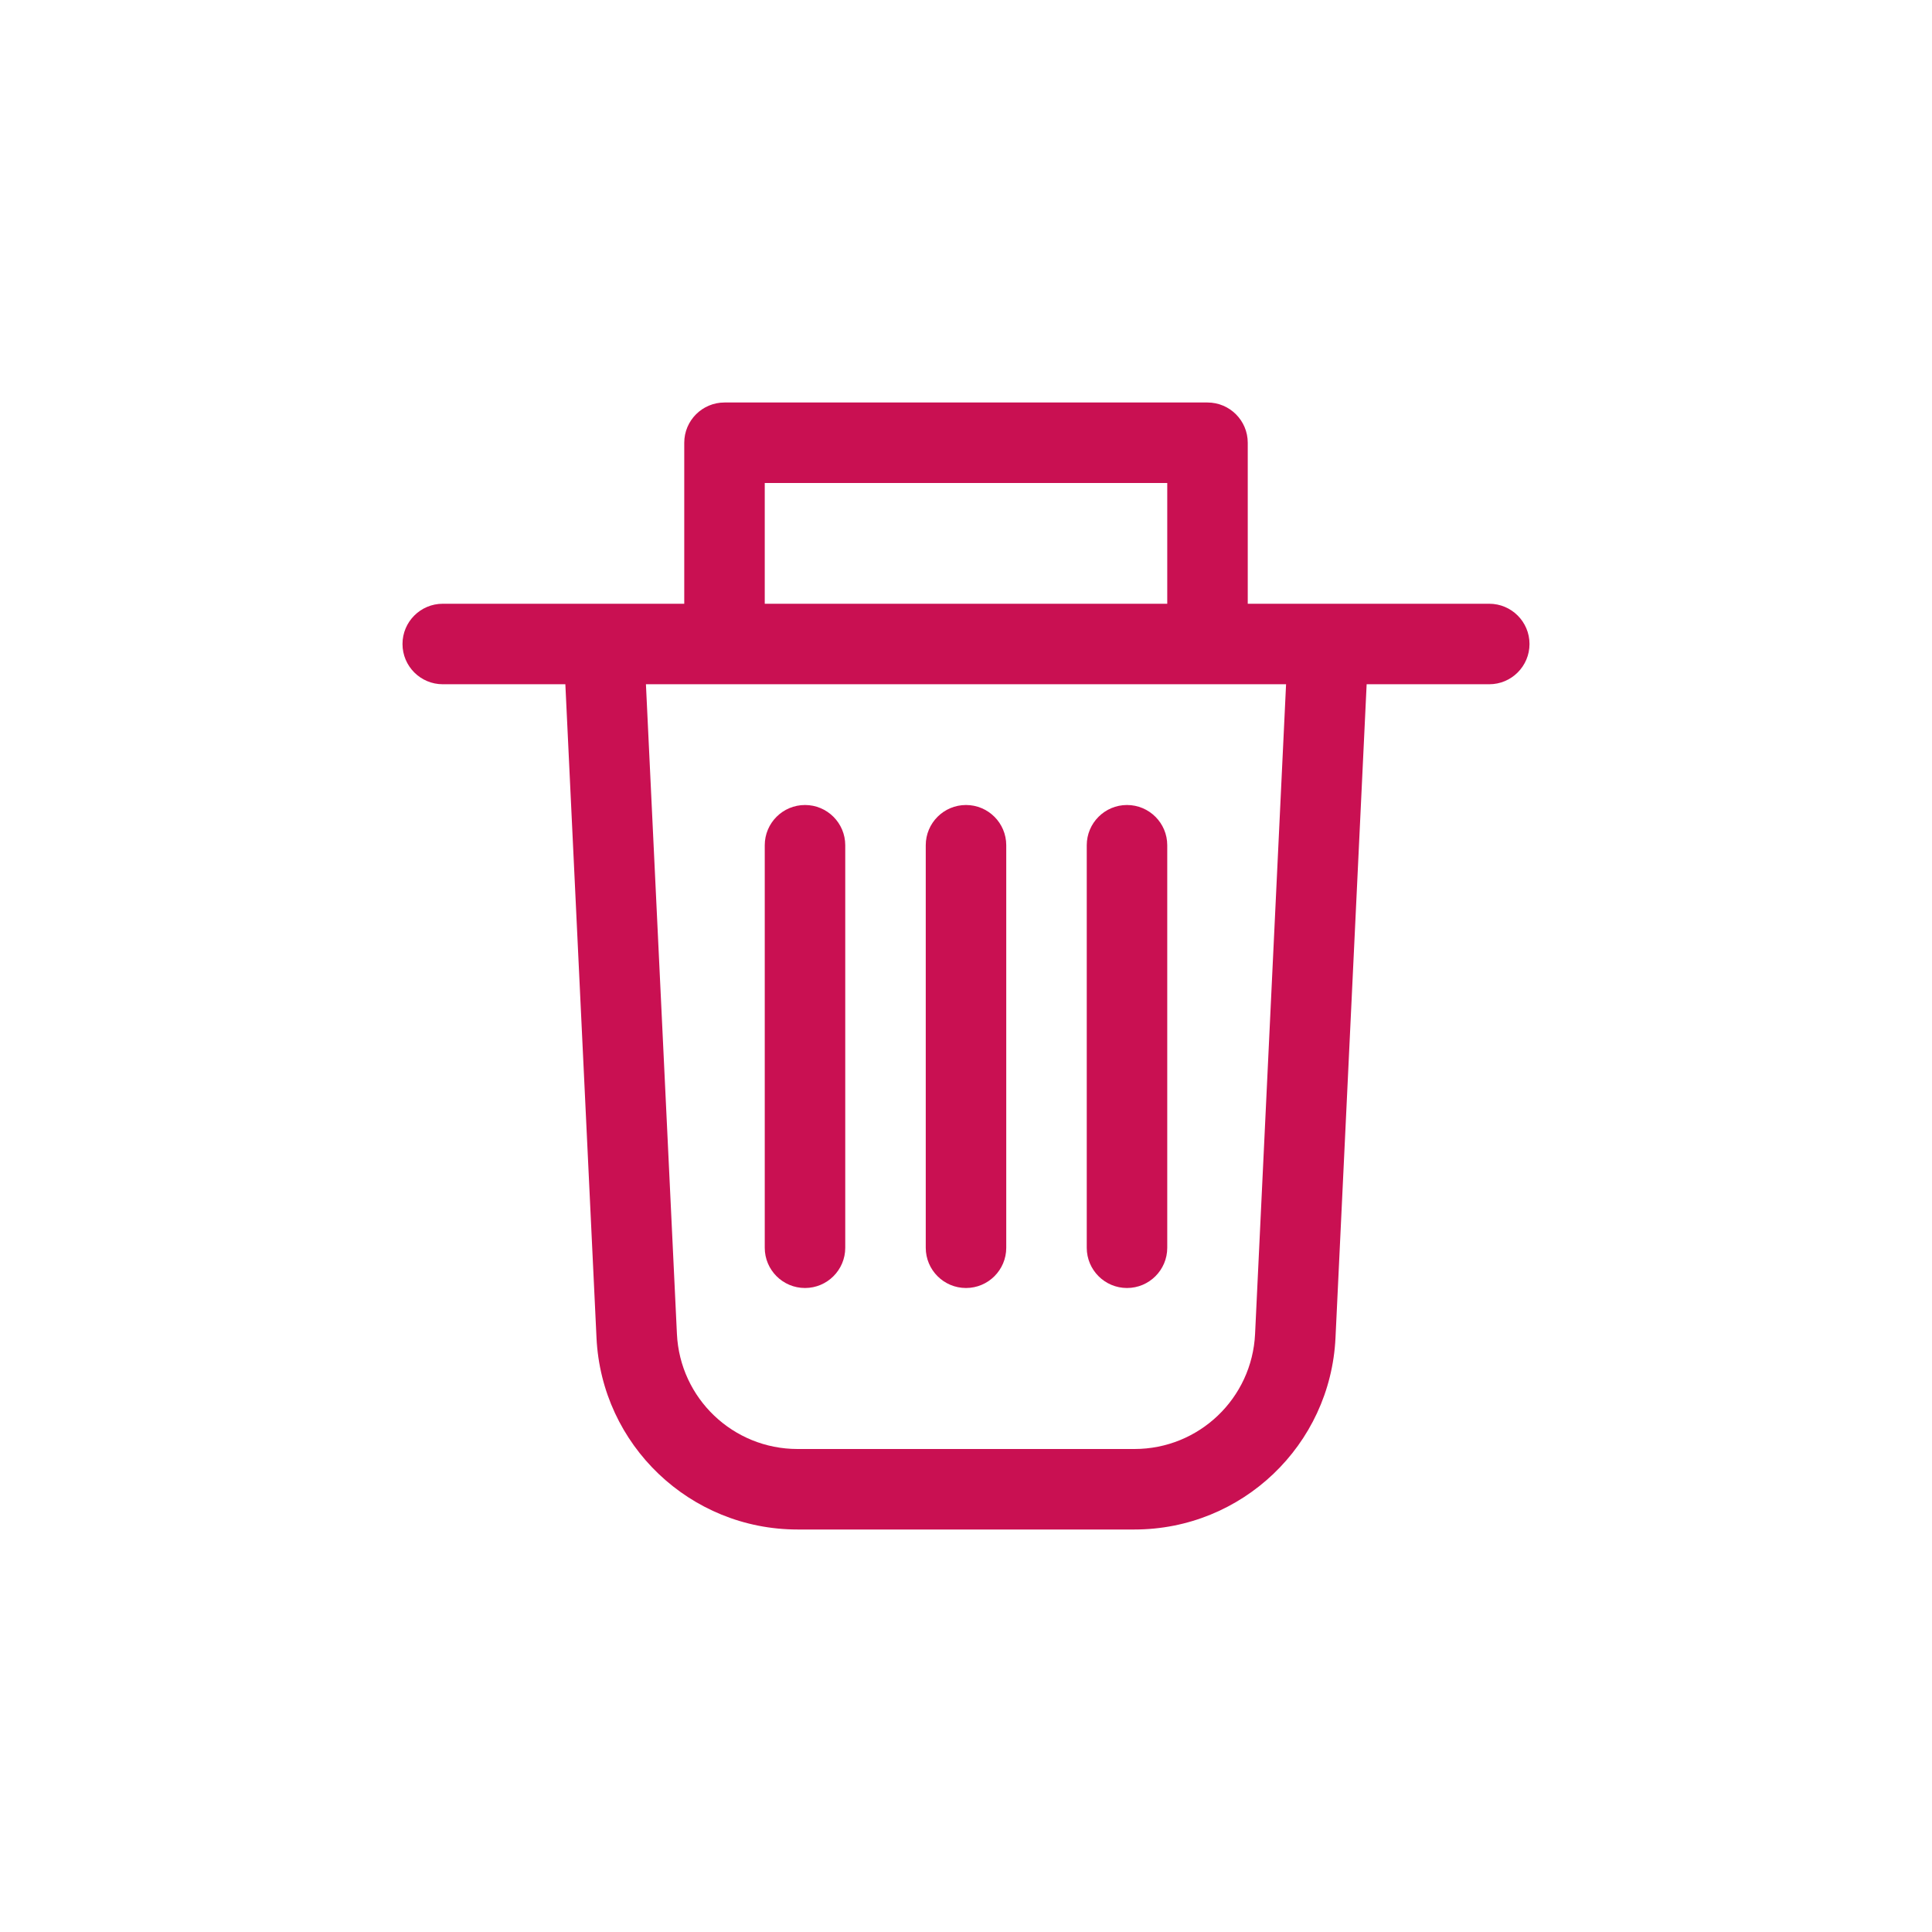 <svg width="24" height="24" viewBox="0 0 24 24" fill="none" xmlns="http://www.w3.org/2000/svg">
<path fill-rule="evenodd" clip-rule="evenodd" d="M8.5 5.5C8.5 5.224 8.724 5 9 5H15C15.276 5 15.5 5.224 15.5 5.5V7.5H16.496C16.498 7.5 16.501 7.5 16.503 7.5H18.5C18.776 7.5 19 7.724 19 8C19 8.276 18.776 8.5 18.5 8.5H16.977L16.59 16.619C16.527 17.952 15.428 19 14.093 19H9.907C8.573 19 7.473 17.952 7.41 16.619L7.023 8.5H5.5C5.224 8.5 5 8.276 5 8C5 7.724 5.224 7.5 5.5 7.5H7.497C7.499 7.5 7.501 7.5 7.504 7.5H8.5V5.5ZM9.5 7.5H14.5V6H9.5V7.5ZM8.024 8.5L8.409 16.571C8.447 17.371 9.106 18 9.907 18H14.093C14.894 18 15.553 17.371 15.591 16.571L15.976 8.5H8.024ZM10 10C10.276 10 10.5 10.224 10.5 10.5V15.5C10.5 15.776 10.276 16 10 16C9.724 16 9.5 15.776 9.5 15.5V10.5C9.5 10.224 9.724 10 10 10ZM12 10C12.276 10 12.5 10.224 12.5 10.5V15.5C12.5 15.776 12.276 16 12 16C11.724 16 11.5 15.776 11.5 15.5V10.5C11.5 10.224 11.724 10 12 10ZM14 10C14.276 10 14.5 10.224 14.5 10.5V15.5C14.5 15.776 14.276 16 14 16C13.724 16 13.5 15.776 13.5 15.5V10.5C13.5 10.224 13.724 10 14 10Z" fill="#C91052"/>
</svg>
